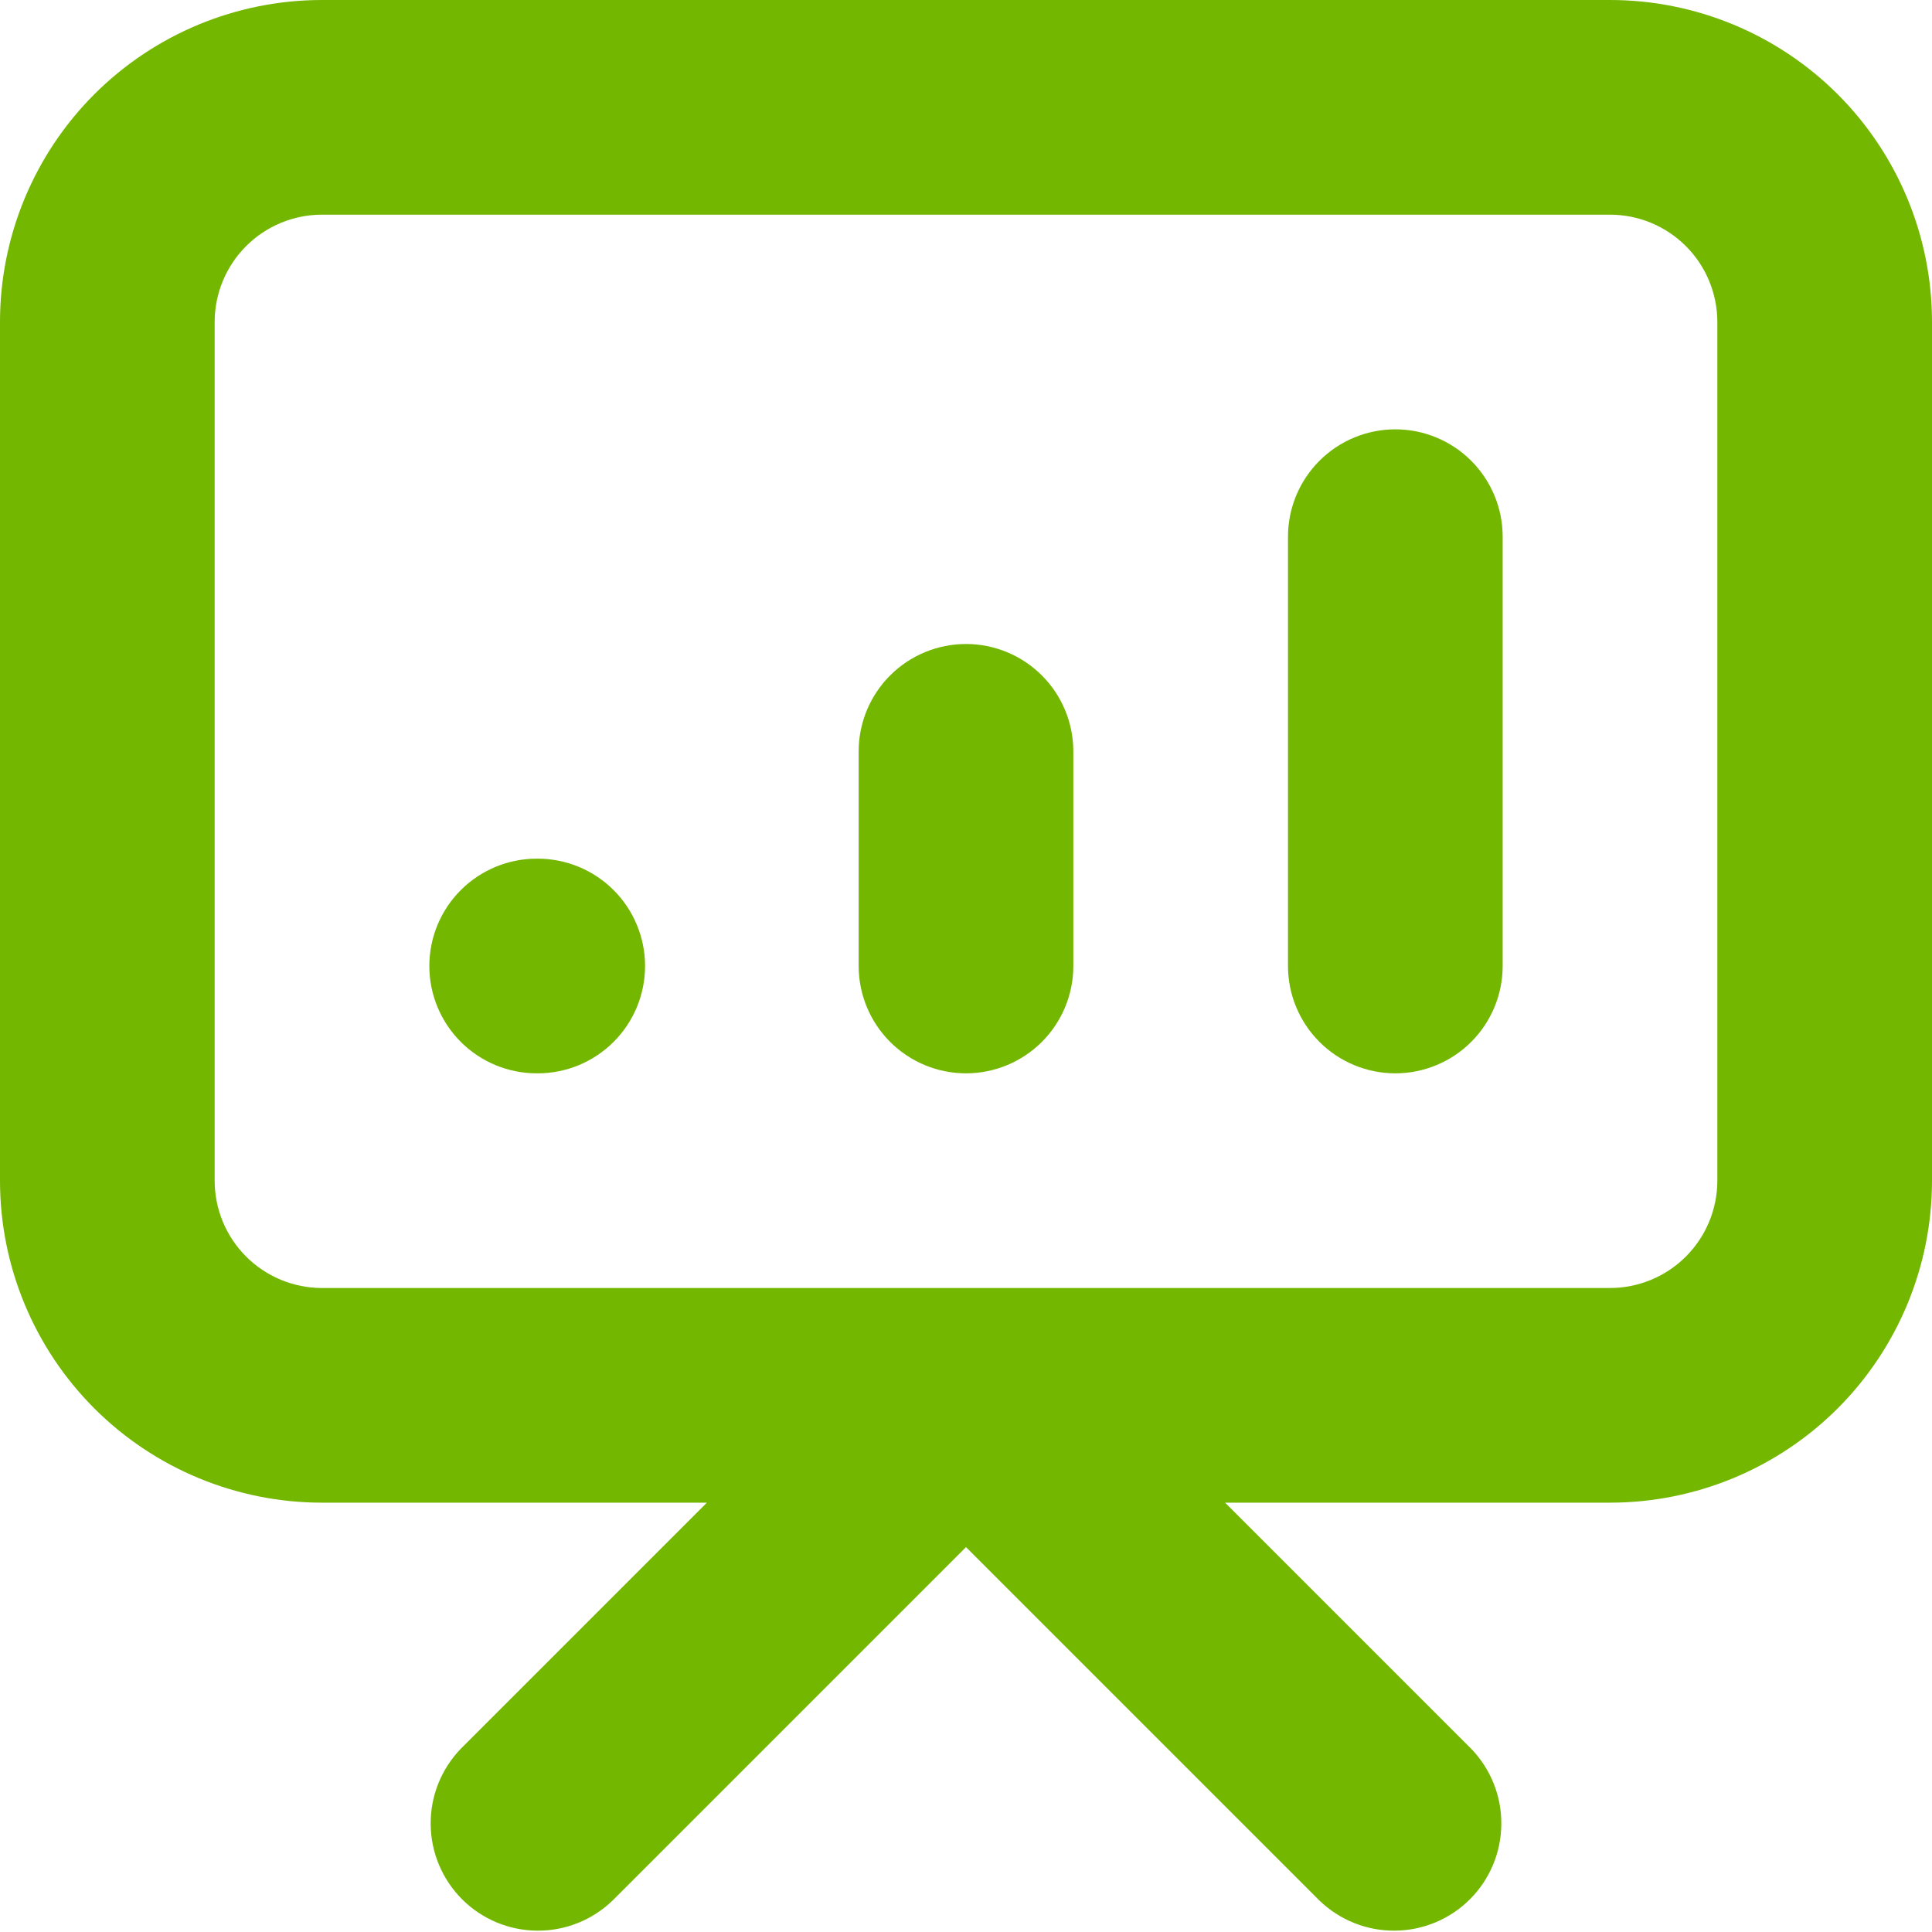 <svg width="36" height="36" viewBox="0 0 36 36" fill="none" xmlns="http://www.w3.org/2000/svg">
<path d="M0 6C0 4.409 0.632 2.883 1.757 1.757C2.883 0.632 4.409 0 6 0H30C31.591 0 33.117 0.632 34.243 1.757C35.368 2.883 36 4.409 36 6V22C36 23.591 35.368 25.117 34.243 26.243C33.117 27.368 31.591 28 30 28H22.828L27.414 32.586C27.778 32.963 27.98 33.468 27.975 33.993C27.971 34.517 27.761 35.019 27.39 35.39C27.019 35.761 26.517 35.971 25.993 35.975C25.468 35.98 24.963 35.778 24.586 35.414L18 28.828L11.414 35.414C11.037 35.778 10.532 35.98 10.007 35.975C9.483 35.971 8.981 35.761 8.61 35.39C8.24 35.019 8.029 34.517 8.025 33.993C8.02 33.468 8.222 32.963 8.586 32.586L13.172 28H6C4.409 28 2.883 27.368 1.757 26.243C0.632 25.117 0 23.591 0 22V6ZM6 4C5.47 4 4.961 4.211 4.586 4.586C4.211 4.961 4 5.47 4 6V22C4 22.53 4.211 23.039 4.586 23.414C4.961 23.789 5.47 24 6 24H30C30.53 24 31.039 23.789 31.414 23.414C31.789 23.039 32 22.53 32 22V6C32 5.47 31.789 4.961 31.414 4.586C31.039 4.211 30.53 4 30 4H6ZM26 8C26.53 8 27.039 8.211 27.414 8.586C27.789 8.961 28 9.47 28 10V18C28 18.53 27.789 19.039 27.414 19.414C27.039 19.789 26.53 20 26 20C25.47 20 24.961 19.789 24.586 19.414C24.211 19.039 24 18.53 24 18V10C24 9.47 24.211 8.961 24.586 8.586C24.961 8.211 25.47 8 26 8ZM18 12C18.53 12 19.039 12.211 19.414 12.586C19.789 12.961 20 13.47 20 14V18C20 18.53 19.789 19.039 19.414 19.414C19.039 19.789 18.53 20 18 20C17.47 20 16.961 19.789 16.586 19.414C16.211 19.039 16 18.53 16 18V14C16 13.47 16.211 12.961 16.586 12.586C16.961 12.211 17.47 12 18 12ZM8 18C8 17.47 8.211 16.961 8.586 16.586C8.961 16.211 9.47 16 10 16H10.02C10.55 16 11.059 16.211 11.434 16.586C11.809 16.961 12.02 17.47 12.02 18C12.02 18.53 11.809 19.039 11.434 19.414C11.059 19.789 10.55 20 10.02 20H10C9.47 20 8.961 19.789 8.586 19.414C8.211 19.039 8 18.53 8 18Z" fill="#73B700"/>
</svg>
